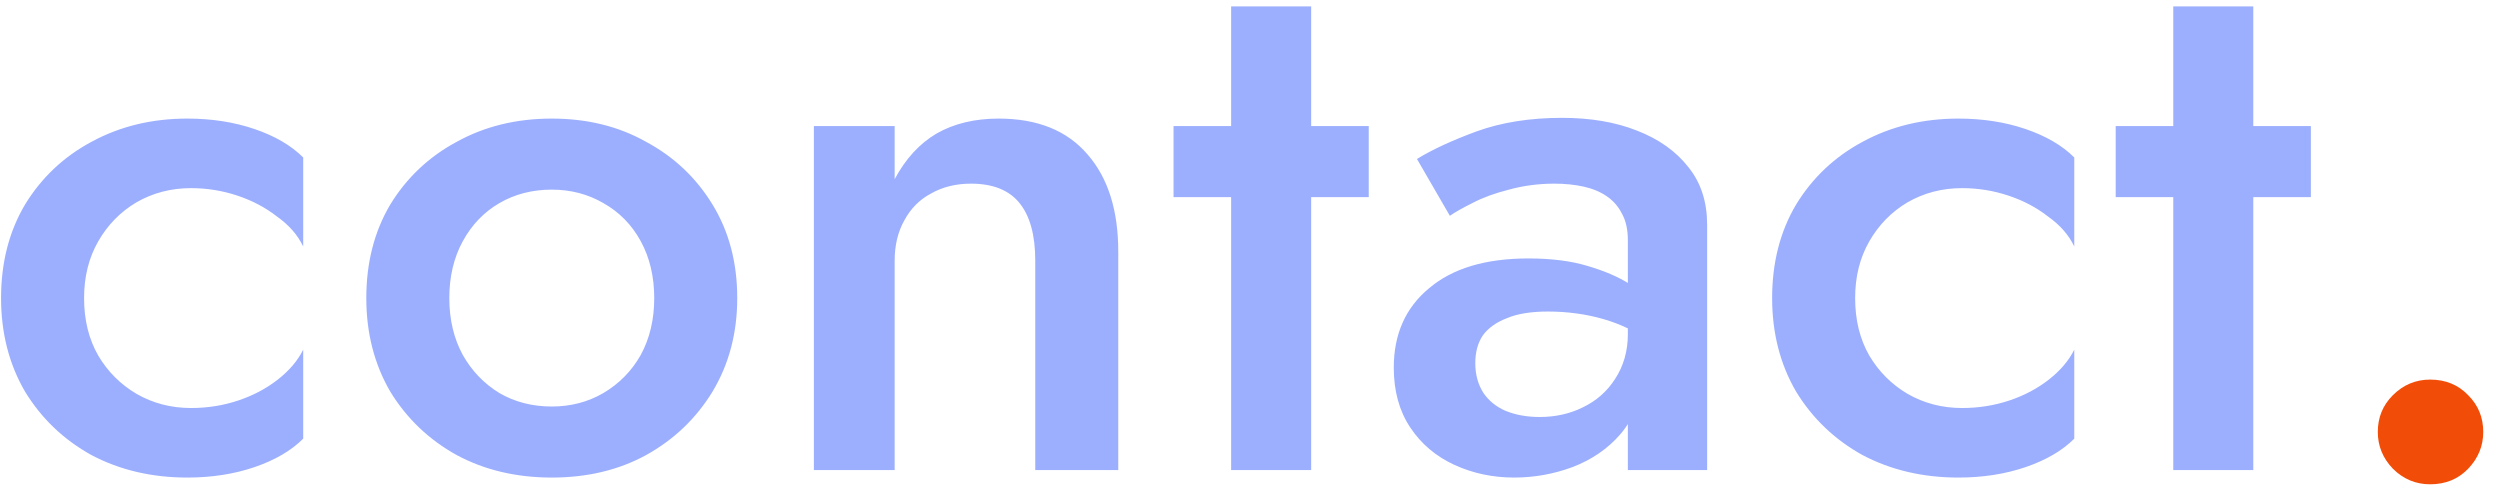 <svg width="117" height="23" viewBox="0 0 117 23" fill="none" xmlns="http://www.w3.org/2000/svg">
<path d="M3.935 13.95C3.935 14.977 4.157 15.875 4.6 16.645C5.043 17.392 5.638 17.987 6.385 18.43C7.155 18.873 8.007 19.095 8.94 19.095C9.71 19.095 10.445 18.978 11.145 18.745C11.845 18.512 12.463 18.185 13 17.765C13.537 17.345 13.933 16.878 14.19 16.365V20.53C13.63 21.09 12.872 21.533 11.915 21.86C10.958 22.187 9.908 22.35 8.765 22.35C7.108 22.35 5.615 22 4.285 21.3C2.978 20.577 1.94 19.585 1.17 18.325C0.423 17.042 0.05 15.583 0.05 13.95C0.05 12.293 0.423 10.835 1.17 9.575C1.94 8.315 2.978 7.335 4.285 6.635C5.615 5.912 7.108 5.55 8.765 5.55C9.908 5.55 10.958 5.713 11.915 6.04C12.872 6.367 13.63 6.81 14.19 7.37V11.535C13.933 10.998 13.525 10.532 12.965 10.135C12.428 9.715 11.81 9.388 11.11 9.155C10.41 8.922 9.687 8.805 8.94 8.805C8.007 8.805 7.155 9.027 6.385 9.47C5.638 9.913 5.043 10.52 4.6 11.29C4.157 12.06 3.935 12.947 3.935 13.95ZM17.143 13.95C17.143 12.293 17.517 10.835 18.263 9.575C19.033 8.315 20.072 7.335 21.378 6.635C22.685 5.912 24.166 5.55 25.823 5.55C27.48 5.55 28.95 5.912 30.233 6.635C31.54 7.335 32.578 8.315 33.348 9.575C34.118 10.835 34.503 12.293 34.503 13.95C34.503 15.583 34.118 17.042 33.348 18.325C32.578 19.585 31.54 20.577 30.233 21.3C28.95 22 27.48 22.35 25.823 22.35C24.166 22.35 22.685 22 21.378 21.3C20.072 20.577 19.033 19.585 18.263 18.325C17.517 17.042 17.143 15.583 17.143 13.95ZM21.028 13.95C21.028 14.953 21.238 15.84 21.658 16.61C22.078 17.357 22.65 17.952 23.373 18.395C24.096 18.815 24.913 19.025 25.823 19.025C26.71 19.025 27.515 18.815 28.238 18.395C28.985 17.952 29.568 17.357 29.988 16.61C30.408 15.84 30.618 14.953 30.618 13.95C30.618 12.947 30.408 12.06 29.988 11.29C29.568 10.52 28.985 9.925 28.238 9.505C27.515 9.085 26.71 8.875 25.823 8.875C24.913 8.875 24.096 9.085 23.373 9.505C22.65 9.925 22.078 10.52 21.658 11.29C21.238 12.06 21.028 12.947 21.028 13.95ZM48.45 12.2C48.45 11.01 48.205 10.112 47.715 9.505C47.225 8.898 46.467 8.595 45.44 8.595C44.74 8.595 44.121 8.747 43.585 9.05C43.048 9.33 42.628 9.75 42.325 10.31C42.022 10.847 41.87 11.477 41.87 12.2V22H38.09V5.9H41.87V8.385C42.383 7.428 43.036 6.717 43.83 6.25C44.647 5.783 45.615 5.55 46.735 5.55C48.555 5.55 49.943 6.11 50.9 7.23C51.856 8.327 52.335 9.843 52.335 11.78V22H48.45V12.2ZM54.922 5.9H64.057V9.225H54.922V5.9ZM57.617 0.3H61.362V22H57.617V0.3ZM69.044 16.995C69.044 17.532 69.172 17.998 69.429 18.395C69.686 18.768 70.036 19.048 70.479 19.235C70.946 19.422 71.471 19.515 72.054 19.515C72.801 19.515 73.477 19.363 74.084 19.06C74.714 18.757 75.216 18.313 75.589 17.73C75.986 17.123 76.184 16.423 76.184 15.63L76.744 17.73C76.744 18.757 76.441 19.62 75.834 20.32C75.251 20.997 74.504 21.51 73.594 21.86C72.707 22.187 71.797 22.35 70.864 22.35C69.861 22.35 68.927 22.152 68.064 21.755C67.201 21.358 66.512 20.775 65.999 20.005C65.486 19.235 65.229 18.302 65.229 17.205C65.229 15.642 65.777 14.405 66.874 13.495C67.971 12.562 69.522 12.095 71.529 12.095C72.602 12.095 73.524 12.212 74.294 12.445C75.087 12.678 75.741 12.958 76.254 13.285C76.767 13.588 77.129 13.868 77.339 14.125V16.05C76.616 15.537 75.846 15.163 75.029 14.93C74.212 14.697 73.349 14.58 72.439 14.58C71.646 14.58 71.004 14.685 70.514 14.895C70.024 15.082 69.651 15.35 69.394 15.7C69.161 16.05 69.044 16.482 69.044 16.995ZM67.854 10.1L66.314 7.44C67.037 6.997 67.971 6.565 69.114 6.145C70.281 5.725 71.611 5.515 73.104 5.515C74.434 5.515 75.601 5.713 76.604 6.11C77.631 6.507 78.436 7.078 79.019 7.825C79.602 8.548 79.894 9.447 79.894 10.52V22H76.184V11.255C76.184 10.742 76.091 10.322 75.904 9.995C75.741 9.668 75.507 9.4 75.204 9.19C74.901 8.98 74.539 8.828 74.119 8.735C73.699 8.642 73.244 8.595 72.754 8.595C72.007 8.595 71.296 8.688 70.619 8.875C69.966 9.038 69.394 9.248 68.904 9.505C68.437 9.738 68.087 9.937 67.854 10.1ZM86.821 13.95C86.821 14.977 87.042 15.875 87.486 16.645C87.929 17.392 88.524 17.987 89.271 18.43C90.041 18.873 90.892 19.095 91.826 19.095C92.596 19.095 93.331 18.978 94.031 18.745C94.731 18.512 95.349 18.185 95.886 17.765C96.422 17.345 96.819 16.878 97.076 16.365V20.53C96.516 21.09 95.757 21.533 94.801 21.86C93.844 22.187 92.794 22.35 91.651 22.35C89.994 22.35 88.501 22 87.171 21.3C85.864 20.577 84.826 19.585 84.056 18.325C83.309 17.042 82.936 15.583 82.936 13.95C82.936 12.293 83.309 10.835 84.056 9.575C84.826 8.315 85.864 7.335 87.171 6.635C88.501 5.912 89.994 5.55 91.651 5.55C92.794 5.55 93.844 5.713 94.801 6.04C95.757 6.367 96.516 6.81 97.076 7.37V11.535C96.819 10.998 96.411 10.532 95.851 10.135C95.314 9.715 94.696 9.388 93.996 9.155C93.296 8.922 92.572 8.805 91.826 8.805C90.892 8.805 90.041 9.027 89.271 9.47C88.524 9.913 87.929 10.52 87.486 11.29C87.042 12.06 86.821 12.947 86.821 13.95ZM99.014 5.9H108.149V9.225H99.014V5.9ZM101.709 0.3H105.454V22H101.709V0.3Z" fill="#9CAFFE"/>
<path d="M111.281 20.215C111.281 19.538 111.514 18.967 111.981 18.5C112.471 18.01 113.054 17.765 113.731 17.765C114.454 17.765 115.049 18.01 115.516 18.5C115.982 18.967 116.216 19.538 116.216 20.215C116.216 20.868 115.982 21.44 115.516 21.93C115.049 22.42 114.454 22.665 113.731 22.665C113.054 22.665 112.471 22.42 111.981 21.93C111.514 21.44 111.281 20.868 111.281 20.215Z" fill="#F14D08"/>
</svg>
